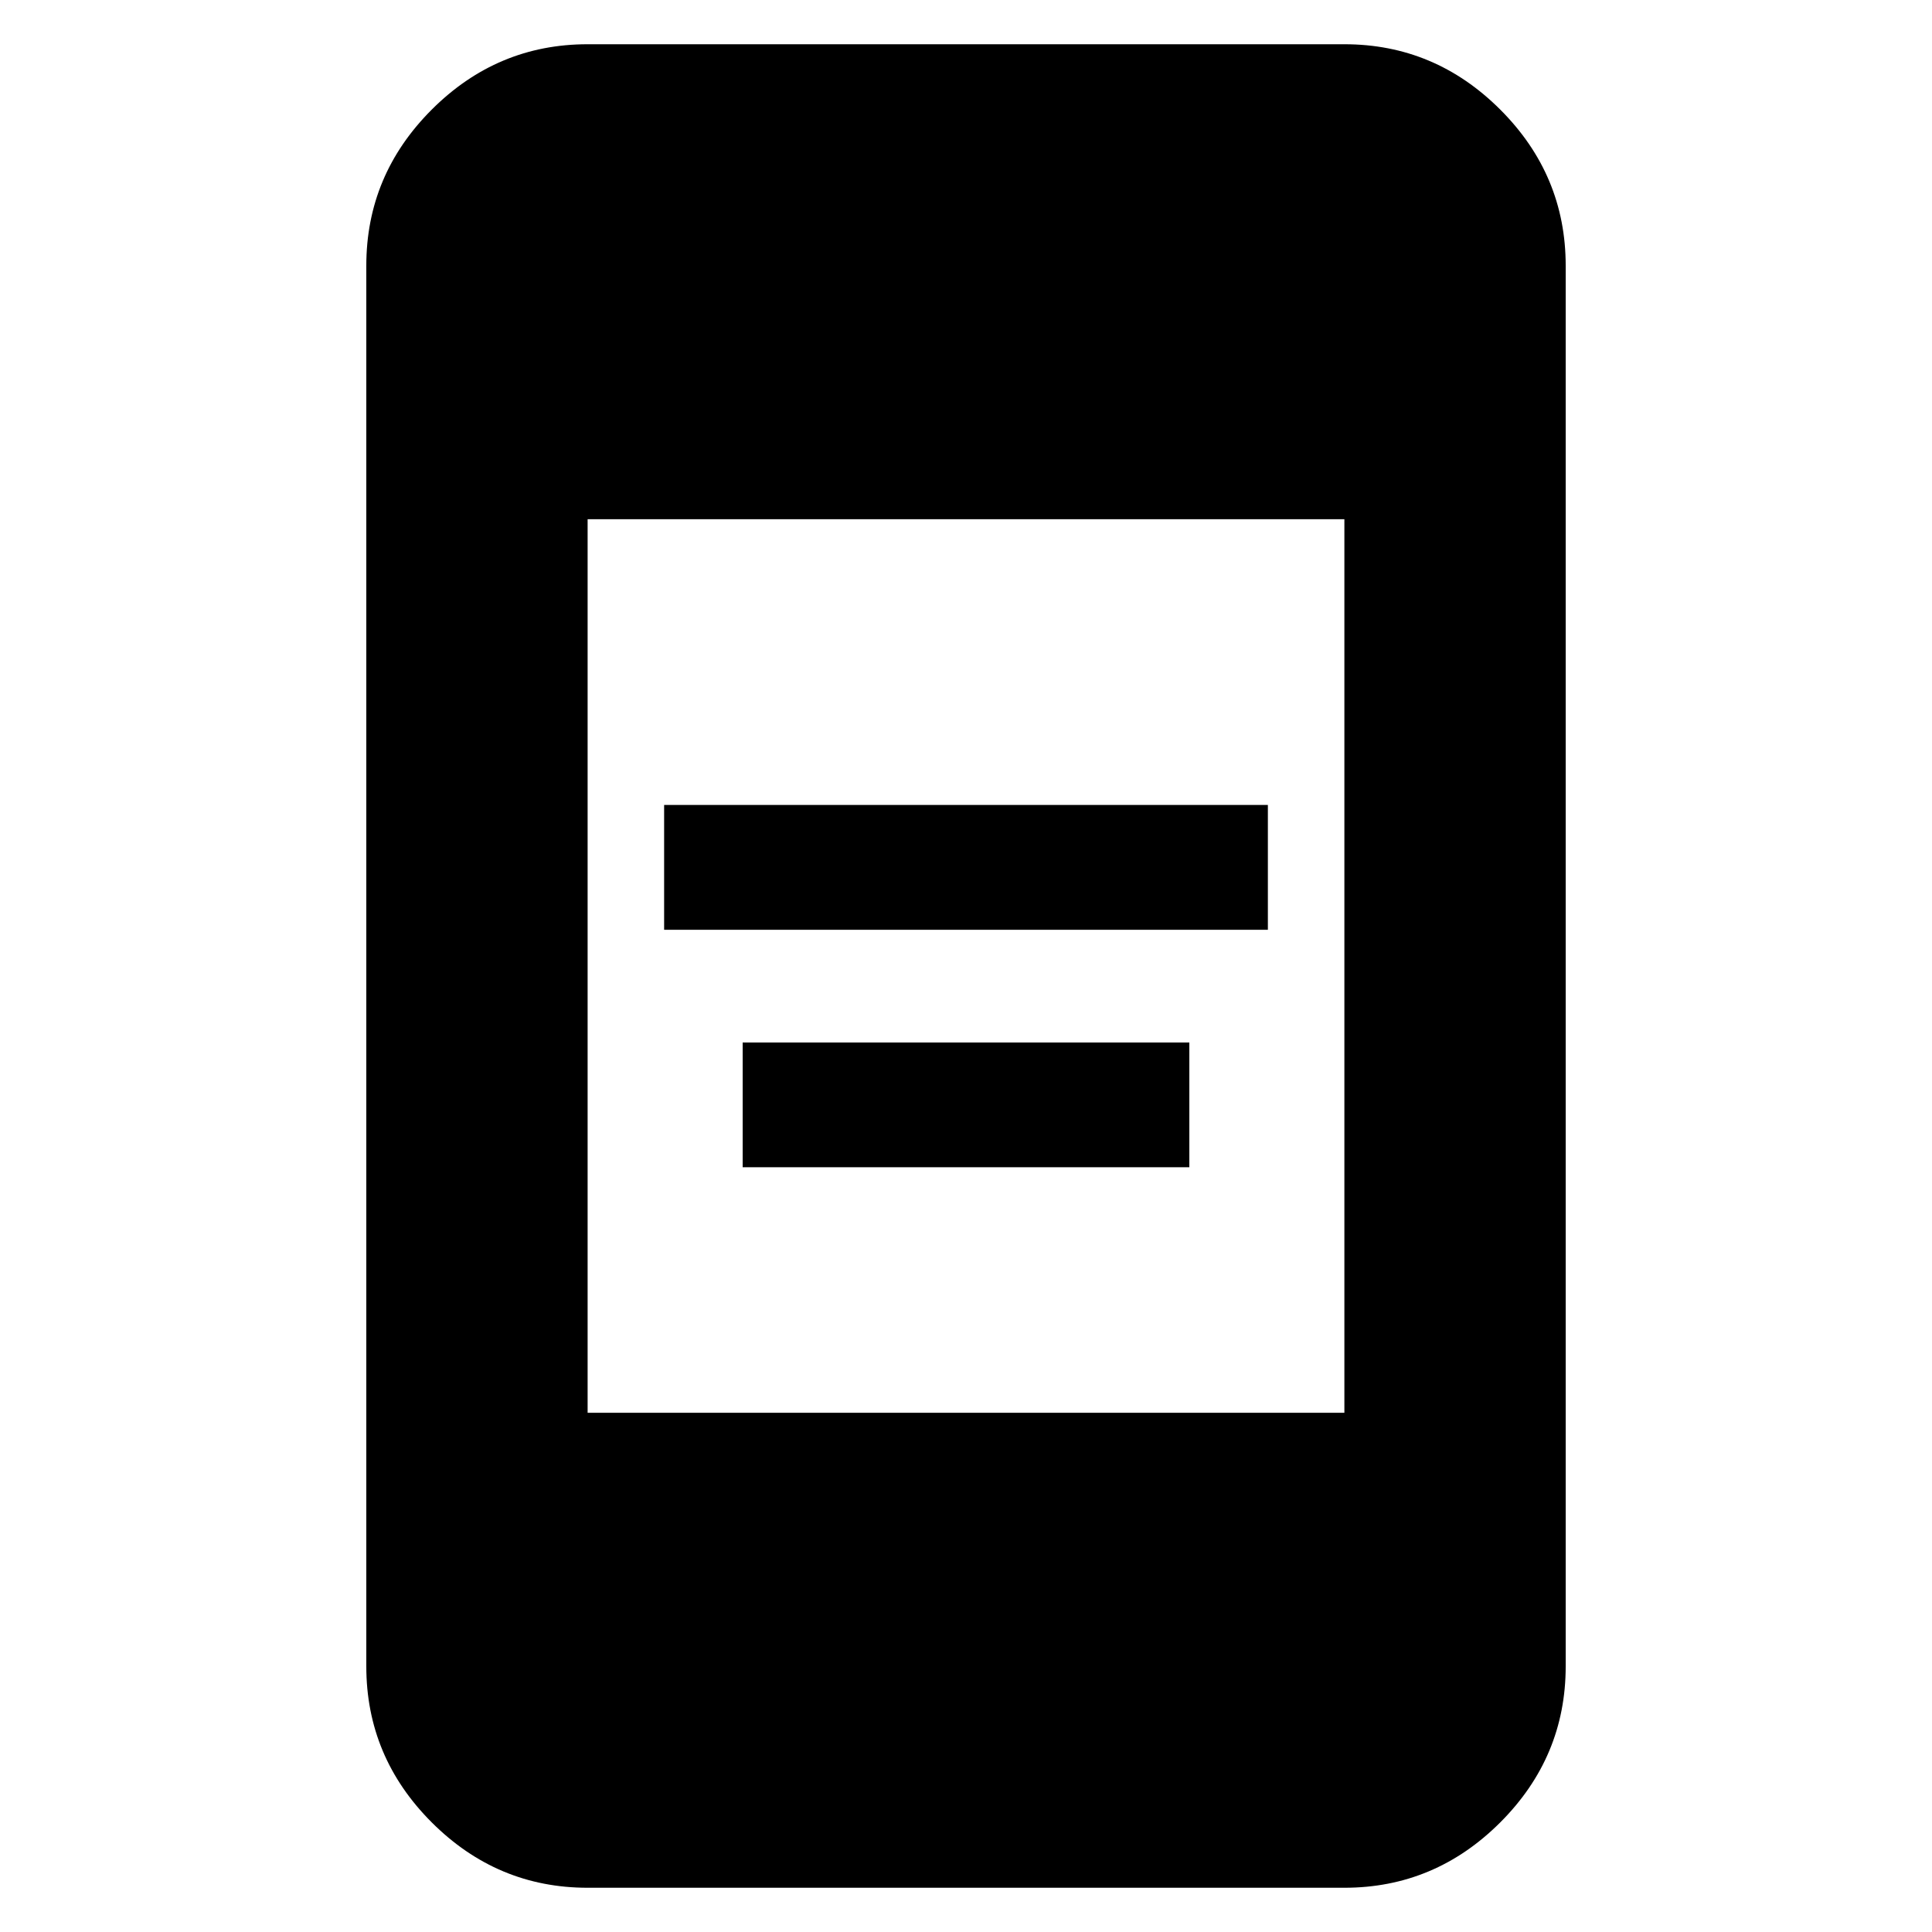 <svg xmlns="http://www.w3.org/2000/svg" height="20" width="20"><path d="M6.875 9.625V8.333h6.25v1.292Zm.813 2.458v-1.291h4.624v1.291Zm-1.605 2.542h7.834v-9.25H6.083Zm0 4.917q-.937 0-1.614-.677t-.677-1.615V2.75q0-.938.677-1.615T6.083.458h7.834q.937 0 1.614.677t.677 1.615v14.5q0 .938-.677 1.615t-1.614.677Z"/></svg>